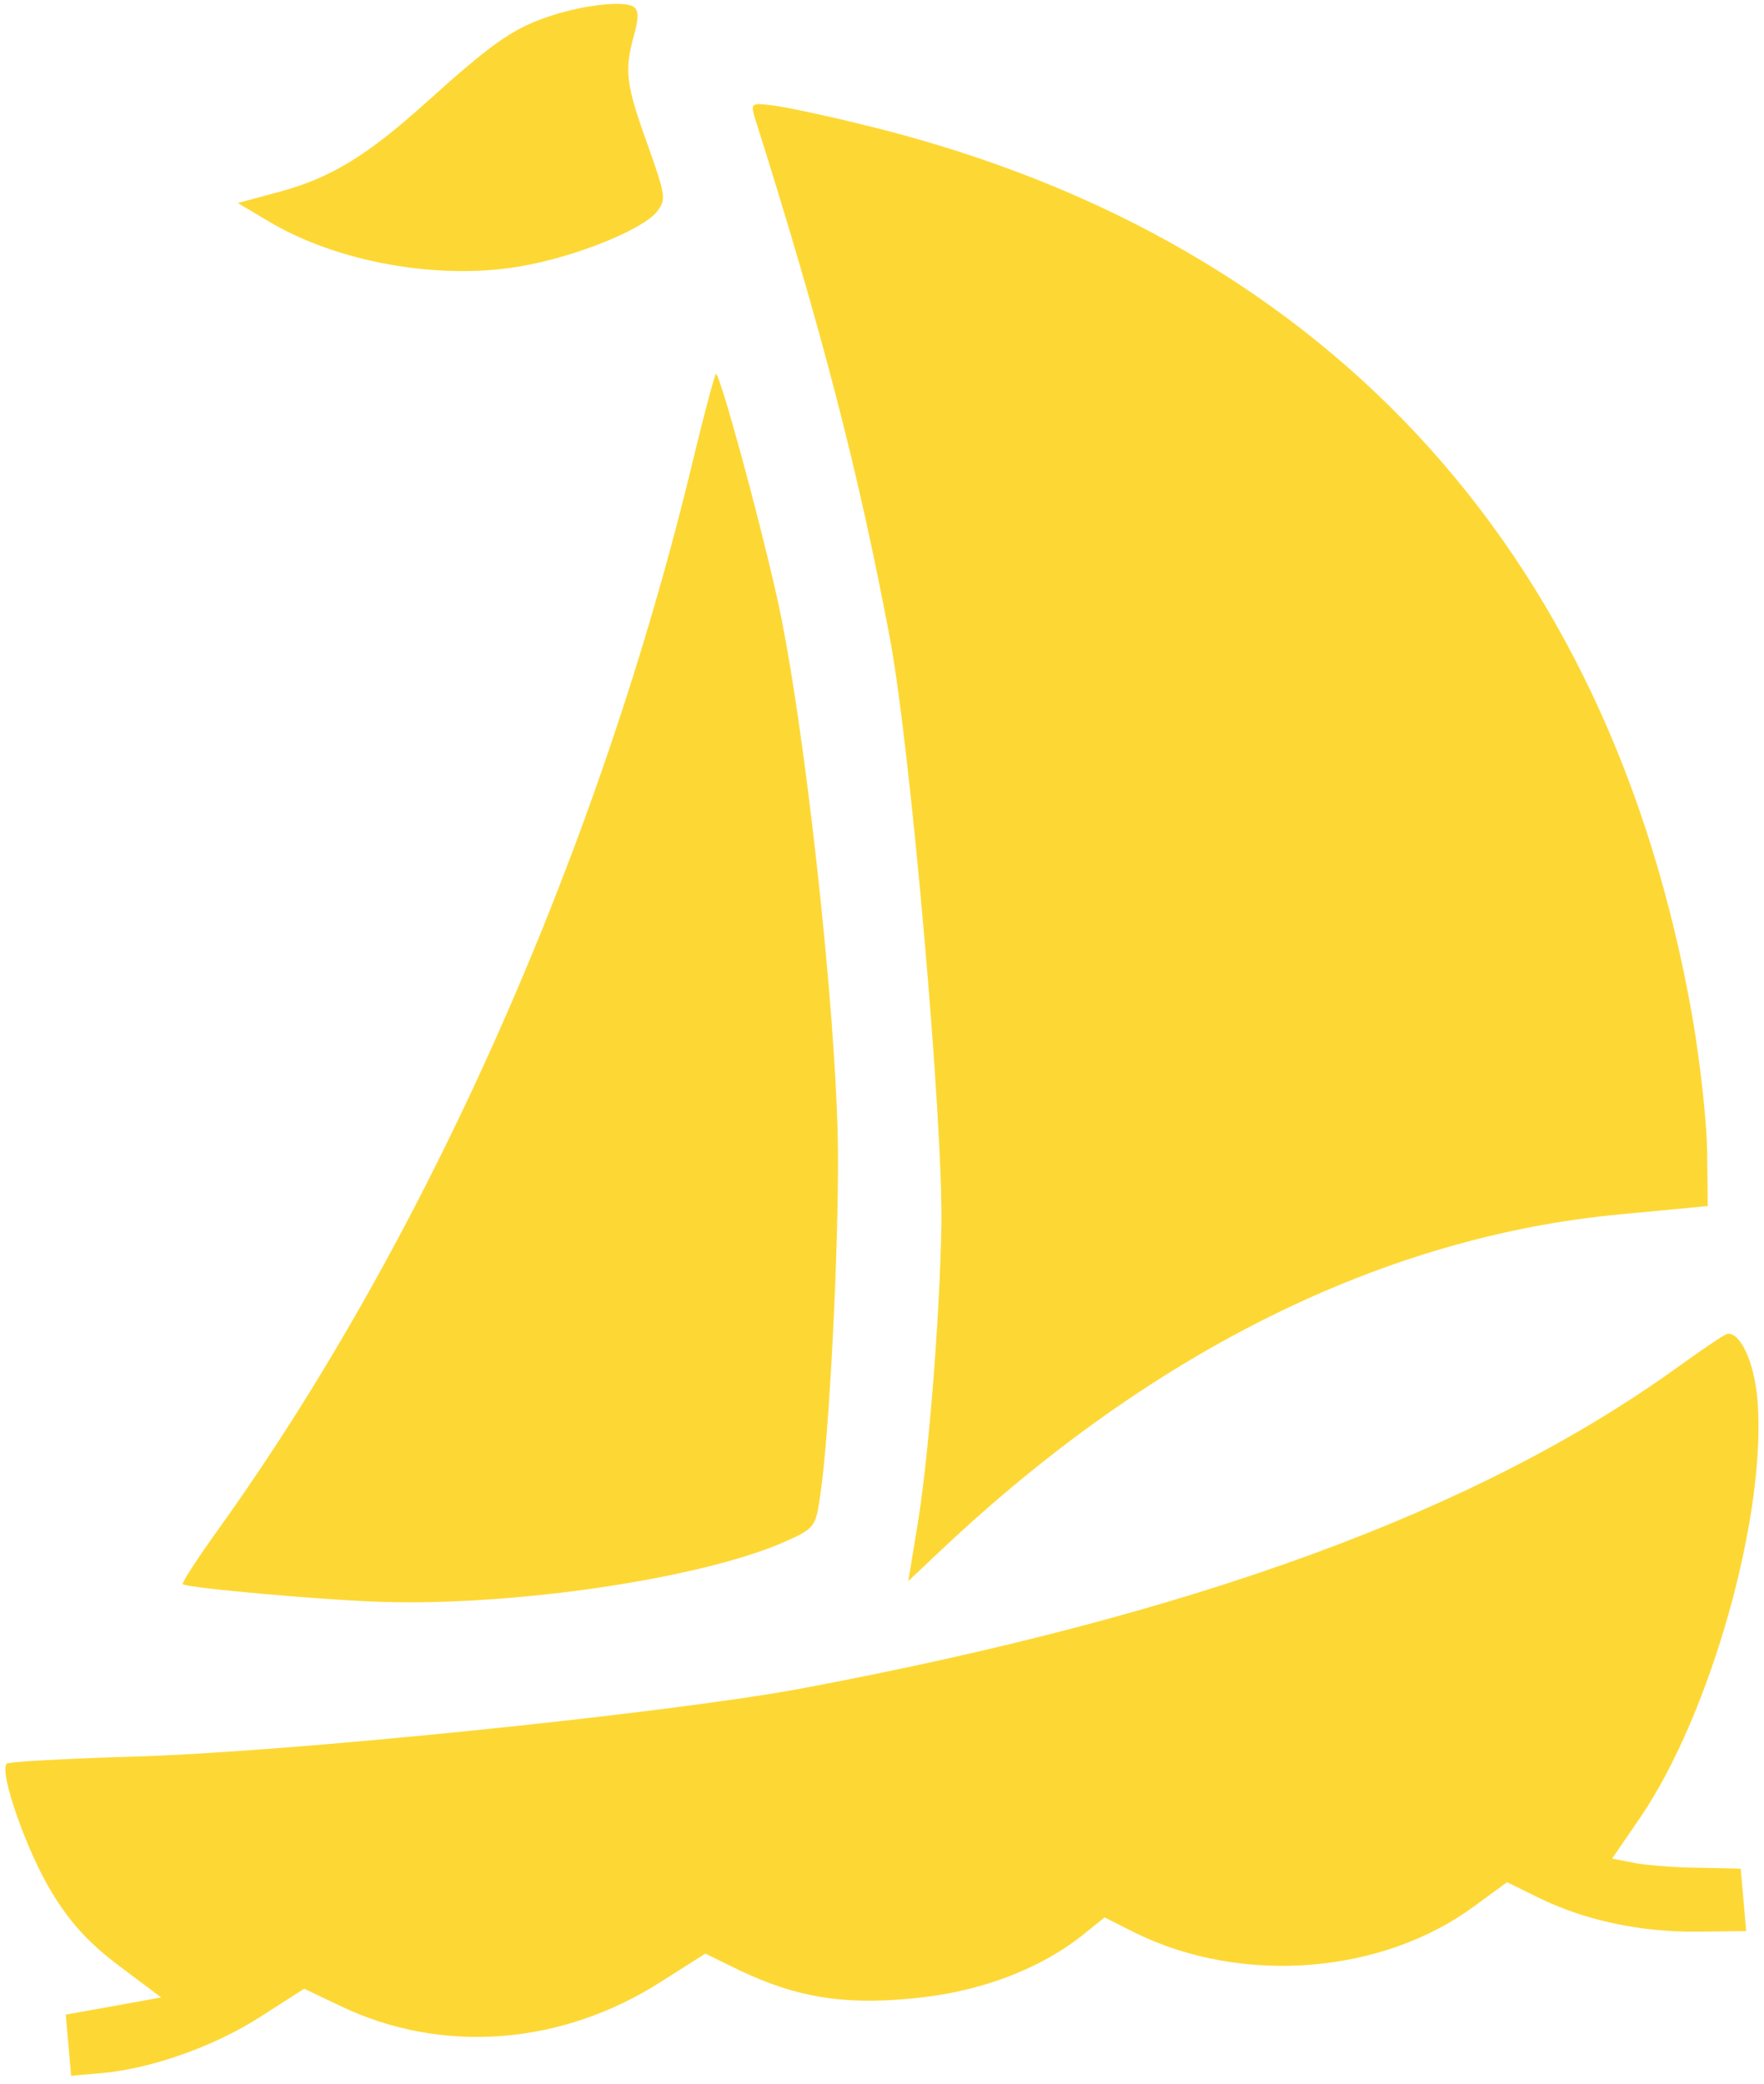 <svg xmlns="http://www.w3.org/2000/svg" width="149" height="176" viewBox="0 0 149 176">
    <g fill="#FDD835" fill-rule="nonzero">
        <path d="M46.09 1.485c-2.894.997-4.78 2.385-10.004 7.09-5.024 4.53-8.108 6.447-12.505 7.628l-3.495.943 2.573 1.529c5.778 3.478 14.423 5.007 21.258 3.824 4.594-.774 10.354-3.083 11.575-4.626.779-1.025.756-1.288-.757-5.564-1.86-5.15-2.015-6.305-1.193-9.298.454-1.634.403-2.213-.11-2.488-1.019-.494-4.61-.021-7.342.962zM63.736 9.875c5.692 17.99 8.811 30.093 11.446 44.101 1.745 9.409 4.484 40.725 4.336 49.557-.156 8.142-1.144 20.394-2.125 25.899l-.672 4.096 2.855-2.693c17.777-16.75 37.366-26.432 57.313-28.283l7.364-.699-.052-4.298c.009-2.392-.556-7.6-1.226-11.528-6.967-39.977-31.552-66.353-70.633-75.63-2.88-.704-6.083-1.38-7.123-1.502-1.752-.22-1.8-.16-1.483.98zM58.604 38.586c-7.856 32.88-22.477 65.874-40.011 90.358-1.837 2.551-3.272 4.748-3.155 4.844.41.336 12.262 1.37 16.88 1.498 11.304.338 26.822-1.975 33.87-5.035 2.66-1.19 2.71-1.246 3.112-4.097.754-5.006 1.545-20.748 1.48-28.922-.096-11.626-2.905-36.932-5.194-46.985-1.677-7.396-4.694-18.342-5.103-18.678-.063-.102-.923 3.054-1.88 7.017z"/>
        <path d="M141.705 115.462c-16.879 12.155-40.669 20.878-74.054 27.144-11.308 2.106-43.65 5.414-56.63 5.751-5.623.173-10.316.424-10.463.596-.64.746 1.74 7.497 3.824 10.876 1.584 2.624 3.257 4.39 5.75 6.243l3.48 2.617-4 .722-4.057.727.226 2.583.226 2.584 2.582-.226c4.196-.367 9.557-2.27 13.457-4.79l3.644-2.337 3.111 1.481c8.542 4.087 18.665 3.308 27.082-2.103l3.697-2.343 2.945 1.442c4.75 2.24 8.657 2.908 14.461 2.348 5.648-.494 10.738-2.427 14.39-5.297l1.924-1.55 2.607 1.313c9.006 4.418 20.795 3.493 28.588-2.236l2.802-2.05 2.661 1.307c3.853 1.895 8.548 2.918 13.368 2.868l4.169-.047-.23-2.636-.231-2.636-3.368-.078c-1.897.007-4.355-.202-5.453-.373l-2.042-.405 2.404-3.504c5.955-8.755 10.707-25.692 9.863-35.34-.273-3.111-1.47-5.66-2.538-5.463-.212.02-2.105 1.302-4.195 2.812z"/>
    </g>
</svg>

